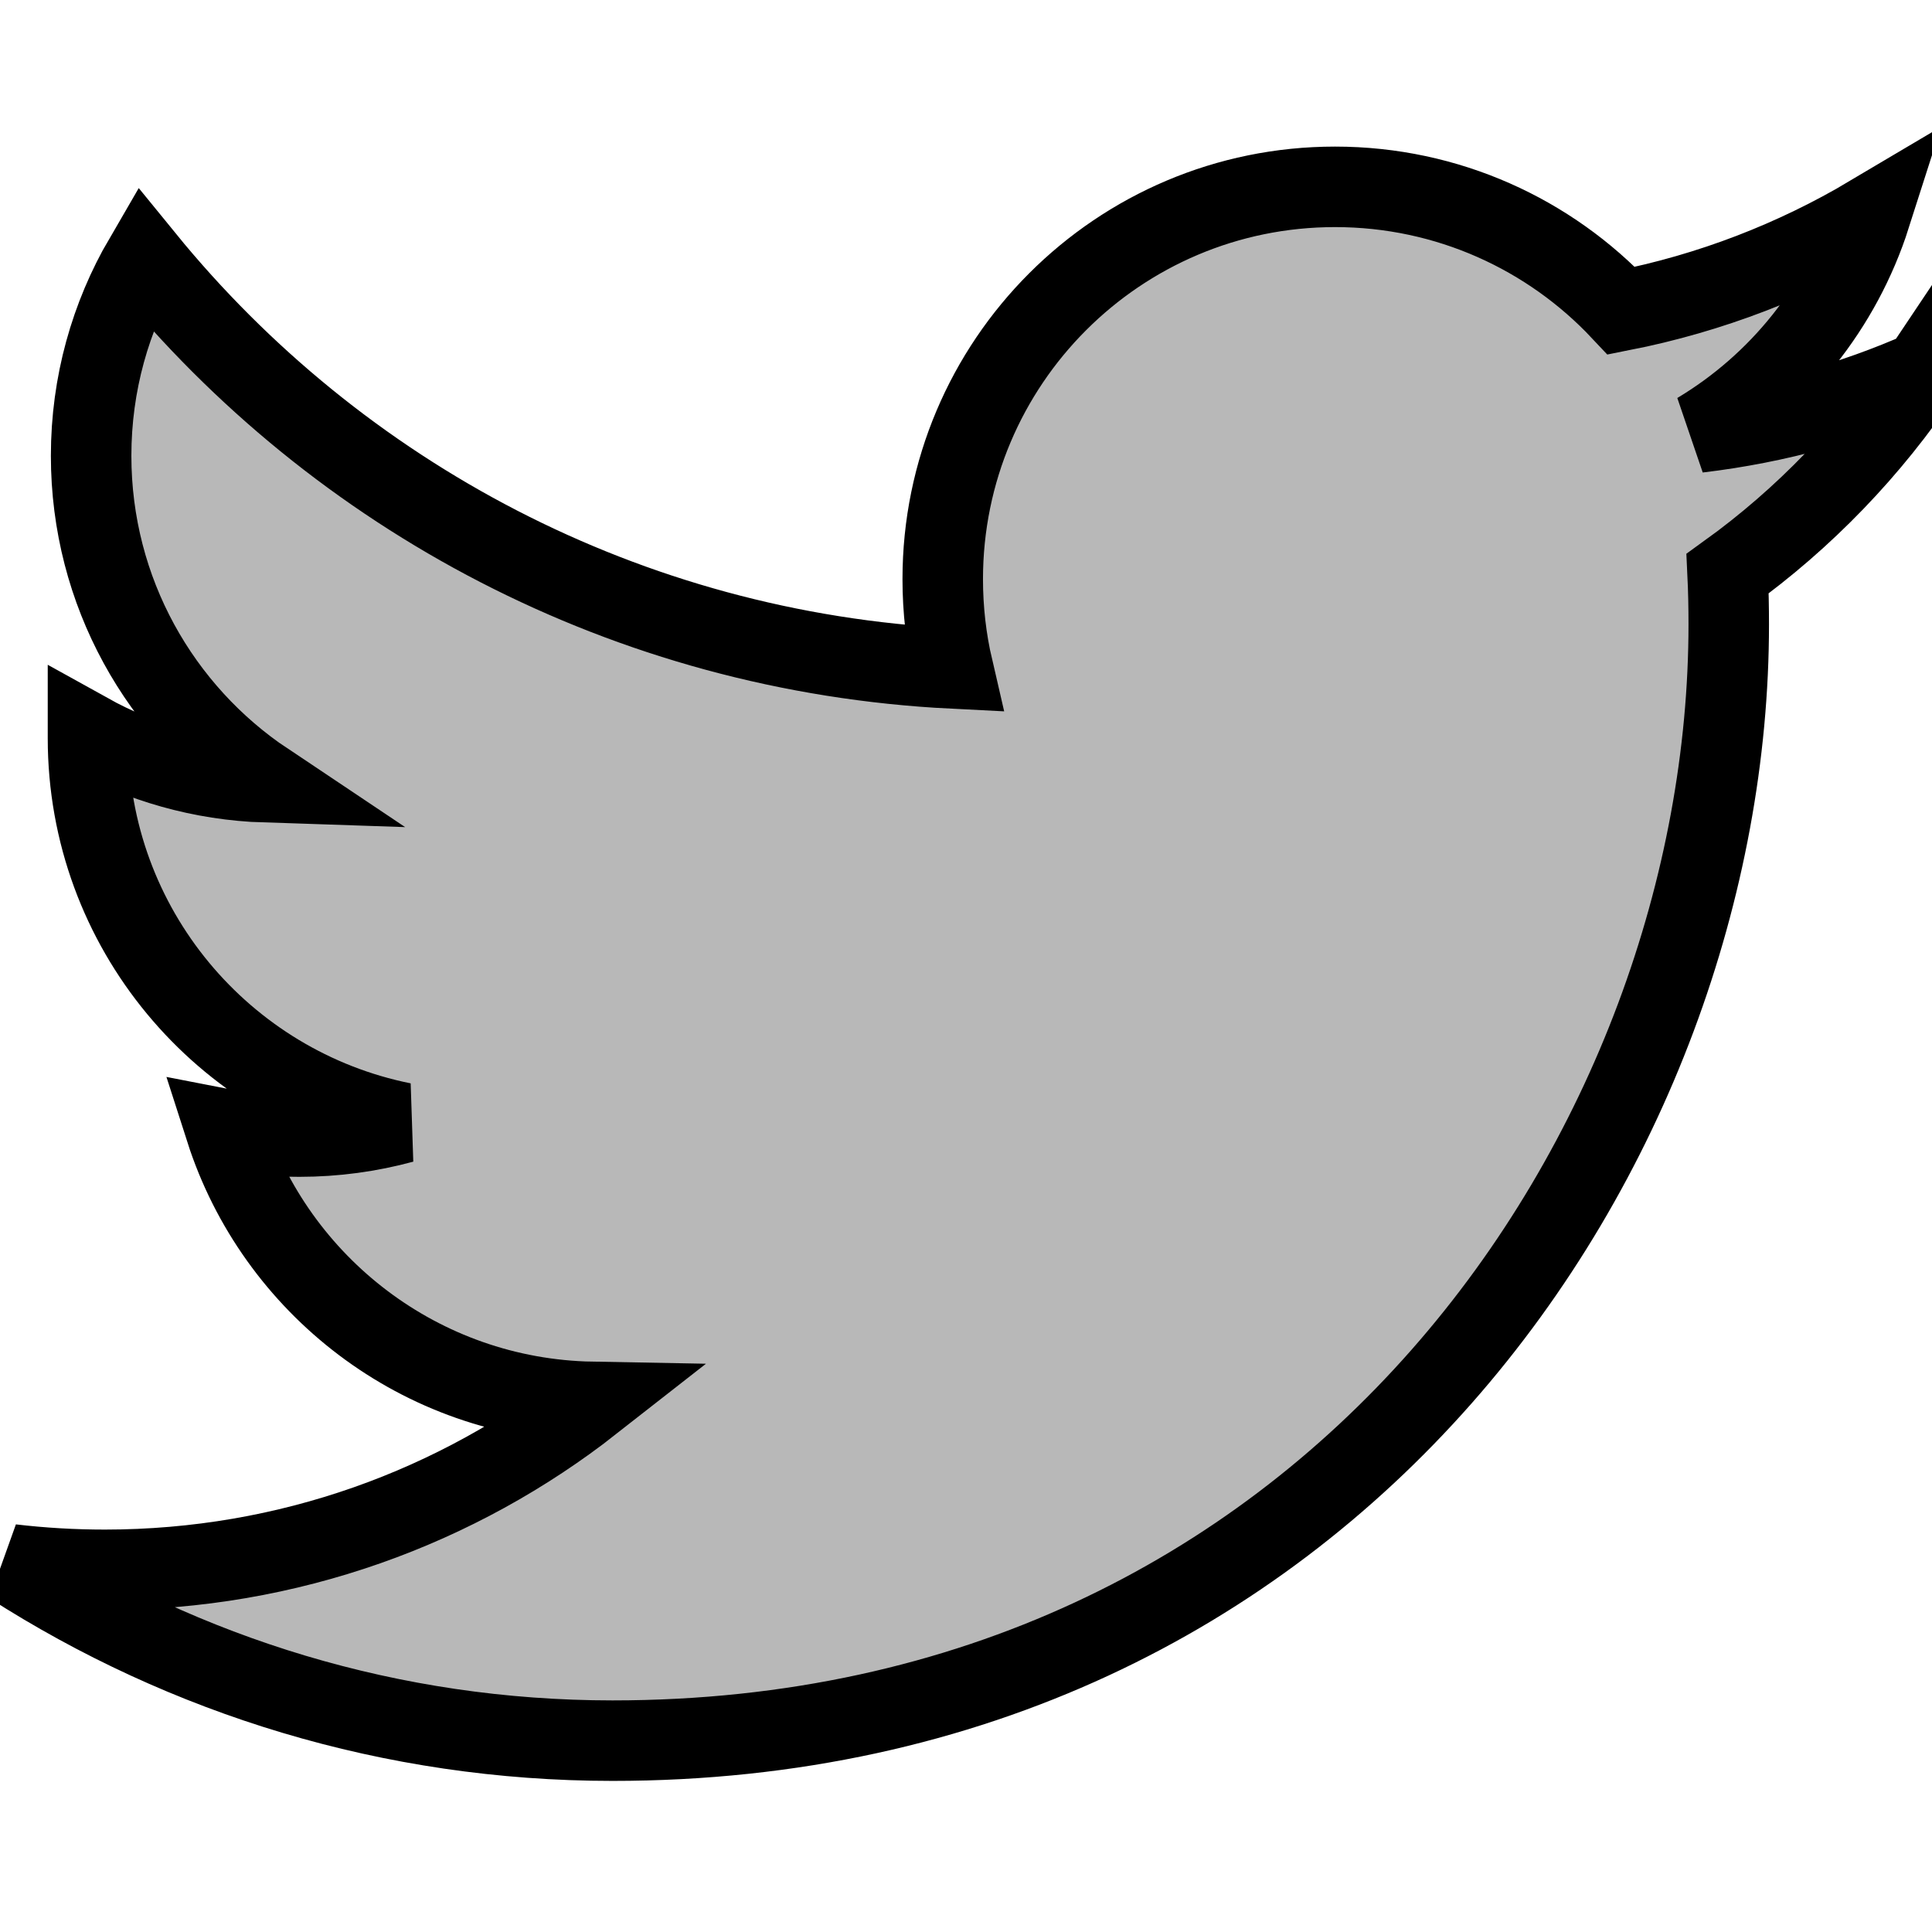 <svg width="24" height="24" xmlns="http://www.w3.org/2000/svg">

 <g>
  <title>background</title>
  <rect fill="none" id="canvas_background" height="26" width="26" y="-1" x="-1"/>
 </g>
 <g>
  <title>Layer 1</title>
  <path fill="#b8b8b8" stroke="null" id="svg_1" d="m23.892,4.606c-0.873,0.388 -1.813,0.65 -2.799,0.767c1.007,-0.603 1.779,-1.557 2.143,-2.696c-0.942,0.559 -1.984,0.964 -3.095,1.183c-0.889,-0.947 -2.155,-1.539 -3.557,-1.539c-2.691,0 -4.873,2.182 -4.873,4.873c0,0.381 0.043,0.753 0.126,1.11c-4.05,-0.203 -7.642,-2.143 -10.045,-5.092c-0.419,0.719 -0.66,1.556 -0.66,2.45c0,1.691 0.86,3.182 2.168,4.056c-0.798,-0.026 -1.55,-0.245 -2.207,-0.61c-0,0.02 -0,0.041 -0,0.062c0,2.361 1.68,4.33 3.91,4.778c-0.409,0.111 -0.839,0.171 -1.284,0.171c-0.314,0 -0.62,-0.03 -0.917,-0.088c0.621,1.936 2.42,3.345 4.552,3.384c-1.668,1.307 -3.769,2.086 -6.052,2.086c-0.393,0 -0.781,-0.023 -1.163,-0.068c2.157,1.383 4.719,2.19 7.47,2.19c8.964,0 13.866,-7.426 13.866,-13.866c0,-0.211 -0.004,-0.422 -0.014,-0.631c0.952,-0.686 1.778,-1.544 2.431,-2.522z"/>
 </g>
</svg>